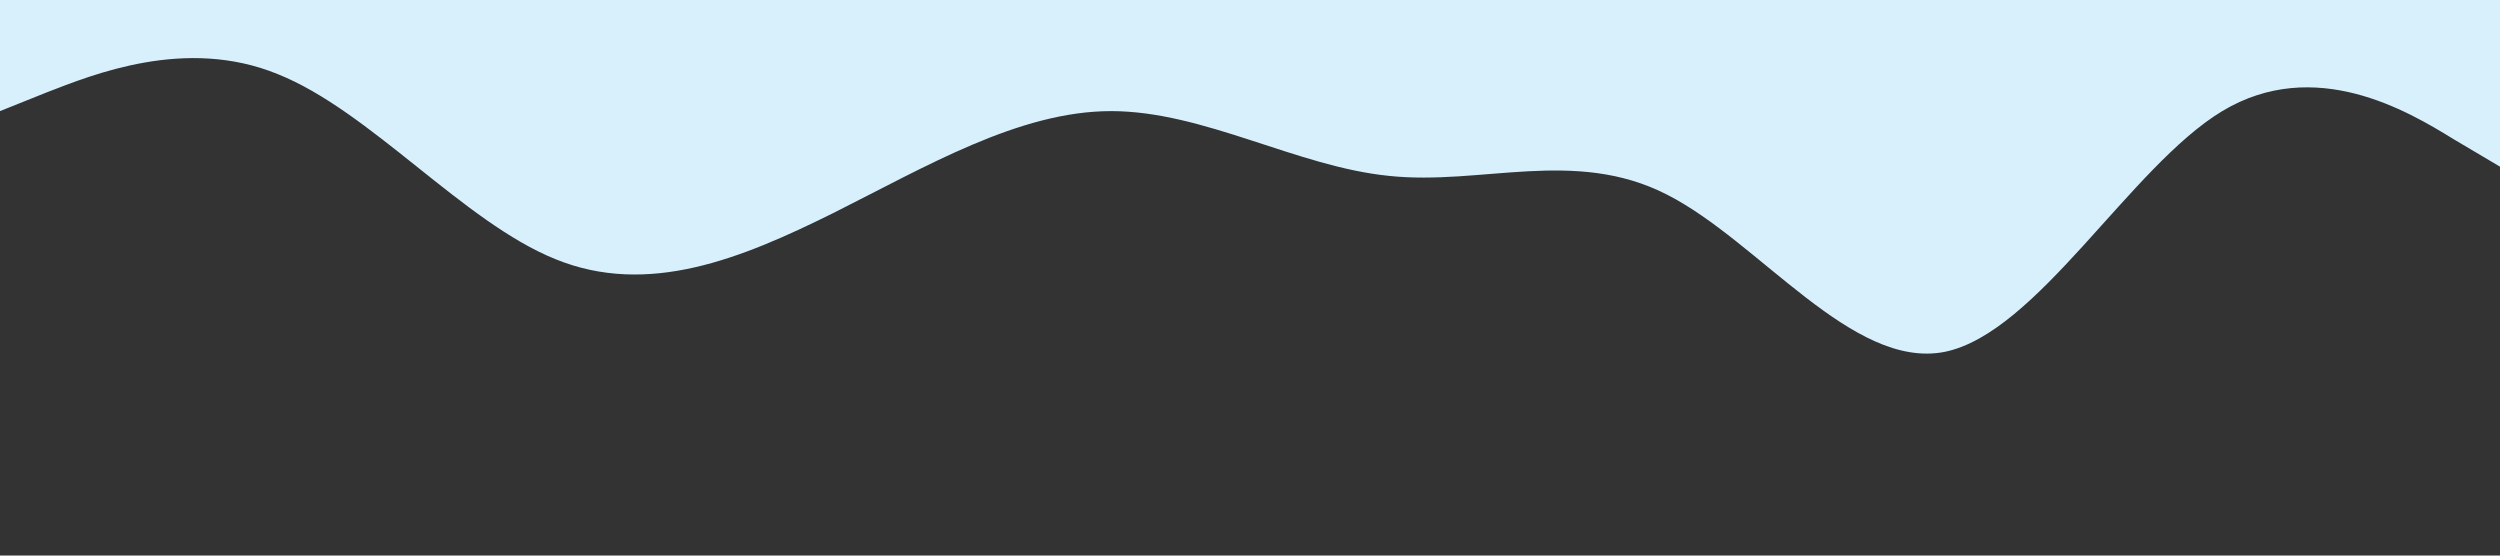 <?xml version="1.0" standalone="no"?><svg xmlns="http://www.w3.org/2000/svg" viewBox="0 0 1440 320"><rect x="0" y="0" width="1440" height="320" fill="#333333" stroke="none"/><path fill="#d8effc" fill-opacity="1" d="M0,64L26.7,53.3C53.3,43,107,21,160,42.7C213.3,64,267,128,320,149.3C373.3,171,427,149,480,122.7C533.3,96,587,64,640,64C693.3,64,747,96,800,101.3C853.3,107,907,85,960,112C1013.3,139,1067,213,1120,202.7C1173.3,192,1227,96,1280,64C1333.3,32,1387,64,1413,80L1440,96L1440,0L1413.3,0C1386.7,0,1333,0,1280,0C1226.7,0,1173,0,1120,0C1066.7,0,1013,0,960,0C906.7,0,853,0,800,0C746.7,0,693,0,640,0C586.7,0,533,0,480,0C426.7,0,373,0,320,0C266.7,0,213,0,160,0C106.7,0,53,0,27,0L0,0Z"></path></svg>